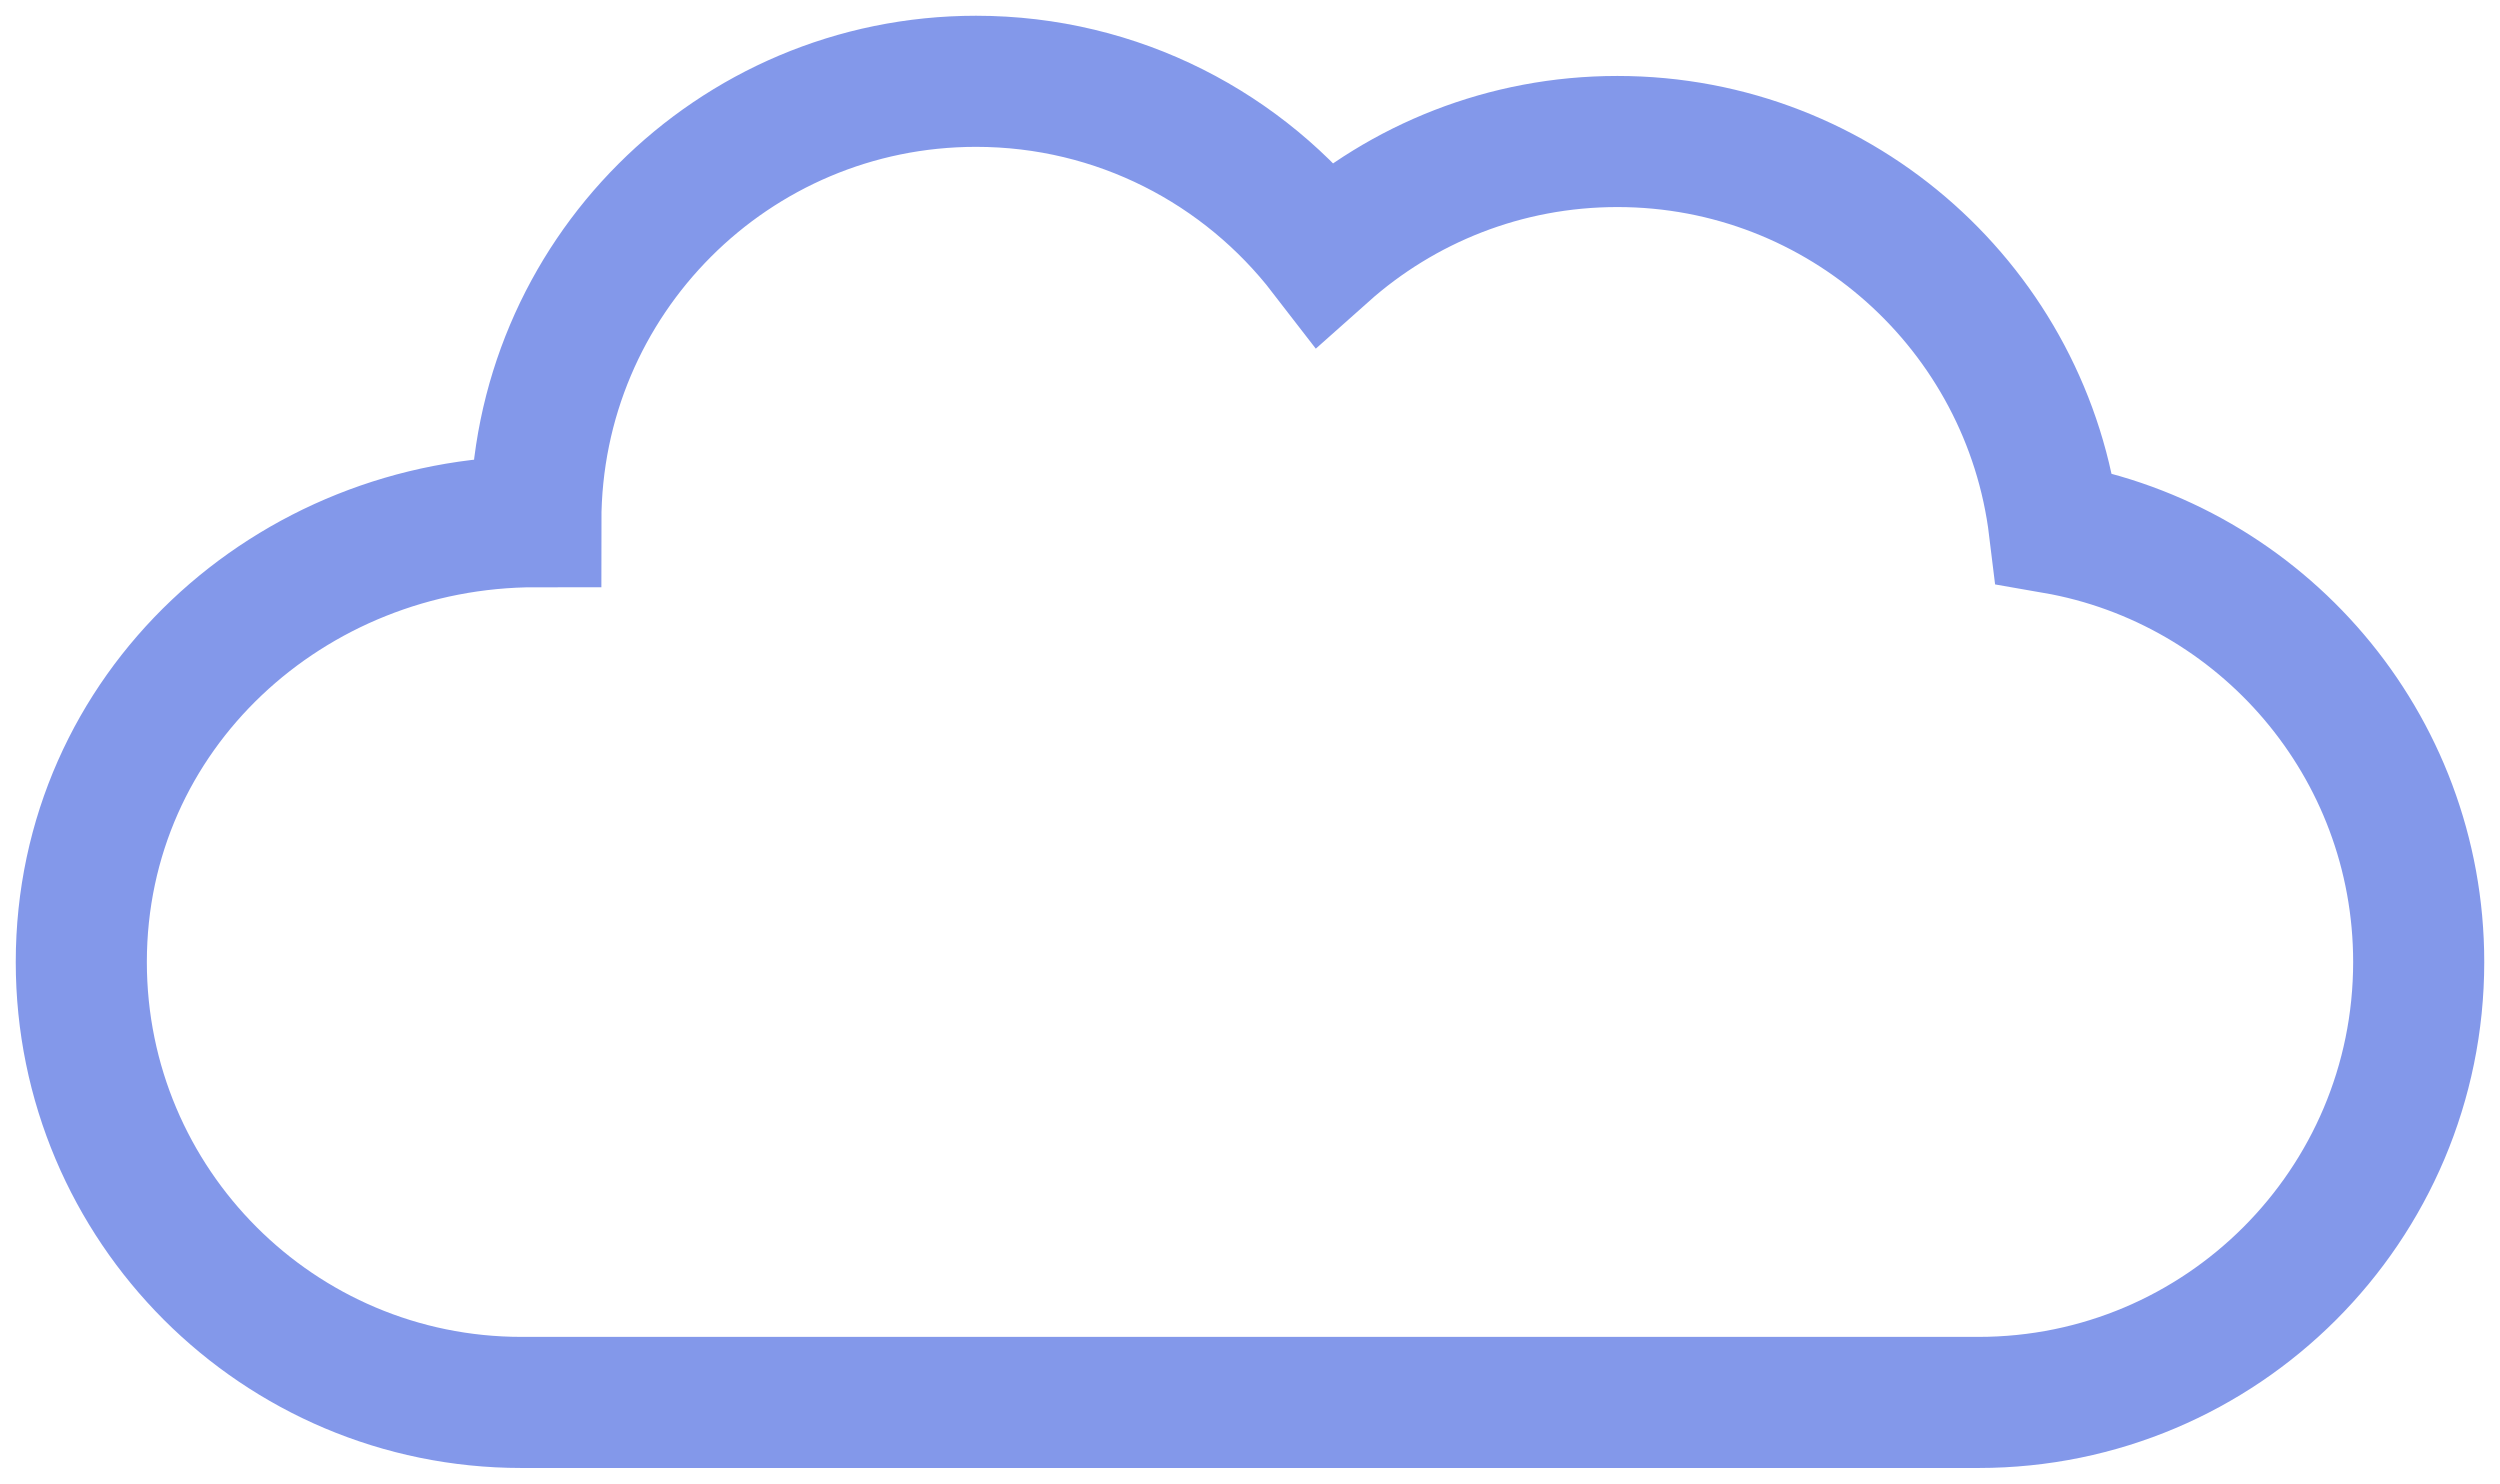 <svg width="123" height="73" viewBox="0 0 123 73" fill="none" xmlns="http://www.w3.org/2000/svg">
<path d="M4 47.333C4 59.3 13.696 69 25.657 69H97.343C109.304 69 119 59.3 119 47.333C119 36.639 111.255 27.754 101.071 25.986C99.768 15.267 90.64 6.962 79.574 6.962C74.047 6.962 69.003 9.034 65.177 12.443C61.217 7.308 55.004 4 48.02 4C36.059 4 26.363 13.7 26.363 25.667C14.307 25.667 4 34.97 4 47.333Z" stroke="#8398EA" stroke-width="6.45"/>
</svg>
